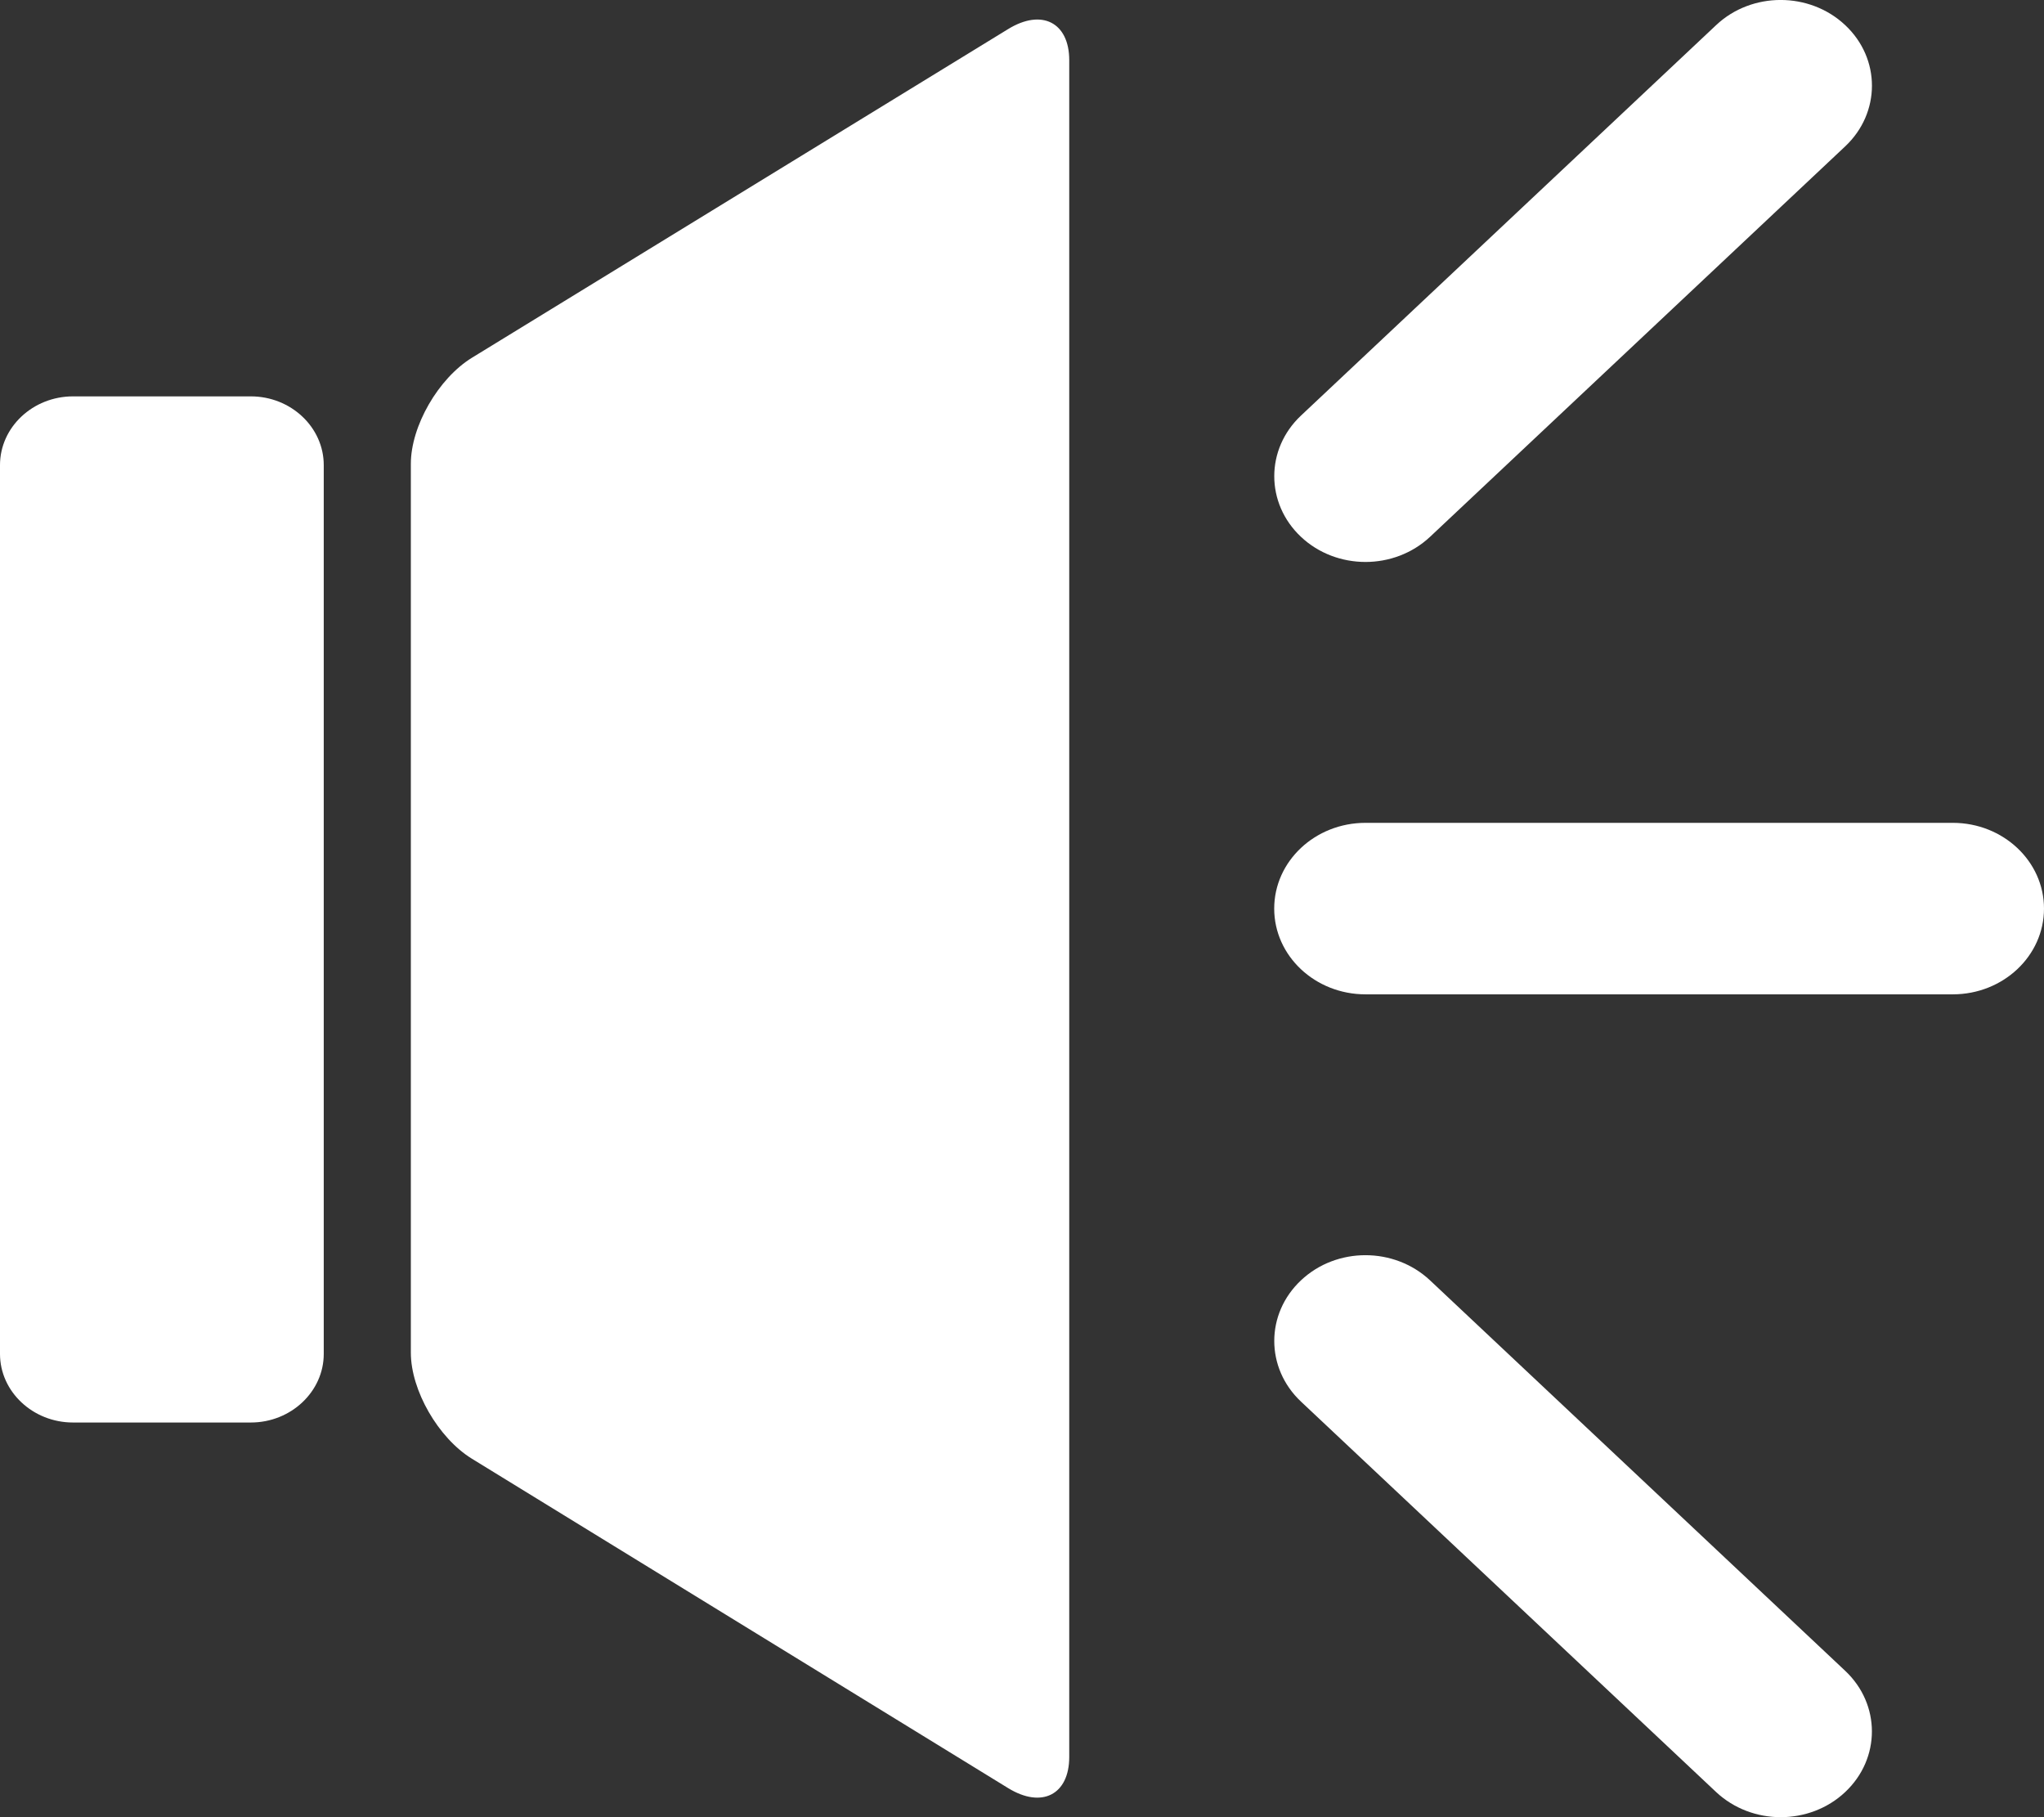 <?xml version="1.0" encoding="UTF-8"?>
<svg width="18px" height="16px" viewBox="0 0 18 16" version="1.1" xmlns="http://www.w3.org/2000/svg" xmlns:xlink="http://www.w3.org/1999/xlink">
    <rect x="0" y="0" width="18" height="16" fill="#333333" stroke="none"/>
    <!-- Generator: Sketch 43.1 (39012) - http://www.bohemiancoding.com/sketch -->
    <title>gg_icon_lb</title>
    <desc>Created with Sketch.</desc>
    <defs></defs>
    <g id="index" stroke="none" stroke-width="1" fill="none" fill-rule="evenodd">
        <g id="新首页（最新公告)-" transform="translate(-214, -262)" fill-rule="nonzero" fill="#FFFFFF">
            <g id="Group-22" transform="translate(195, 247)">
                <path d="M19,26.921 C19,27.253 19.289,27.525 19.643,27.525 L21.209,27.525 C21.562,27.525 21.851,27.253 21.851,26.921 L21.851,19.095 C21.851,18.762 21.562,18.49 21.209,18.49 L19.643,18.49 C19.289,18.49 19,18.762 19,19.095 L19,26.921 Z M22.618,26.91 L22.618,19.084 C22.618,18.752 22.86,18.332 23.156,18.15 L27.878,15.256 C28.174,15.074 28.416,15.198 28.416,15.53 L28.416,30.47 C28.416,30.802 28.174,30.926 27.878,30.744 L23.156,27.844 C22.86,27.662 22.618,27.242 22.618,26.91 Z M36.197,23.755 L31.025,23.755 C30.581,23.755 30.221,23.417 30.221,23 C30.221,22.583 30.581,22.245 31.025,22.245 L36.197,22.245 C36.64,22.245 37,22.583 37,23 C37,23.417 36.64,23.755 36.197,23.755 Z M34.681,31 C34.476,31 34.27,30.926 34.113,30.779 L30.457,27.341 C30.143,27.046 30.143,26.568 30.457,26.273 C30.77,25.978 31.278,25.978 31.593,26.273 L35.249,29.711 C35.563,30.006 35.563,30.484 35.249,30.779 C35.093,30.926 34.887,31 34.681,31 Z M31.025,19.948 C30.819,19.948 30.613,19.874 30.457,19.727 C30.143,19.432 30.143,18.954 30.457,18.659 L34.113,15.221 C34.426,14.926 34.935,14.926 35.249,15.221 C35.564,15.516 35.563,15.994 35.249,16.289 L31.593,19.727 C31.436,19.874 31.23,19.948 31.025,19.948 Z" id="gg_icon_lb"></path>
            </g>
        </g>
    </g>
</svg>